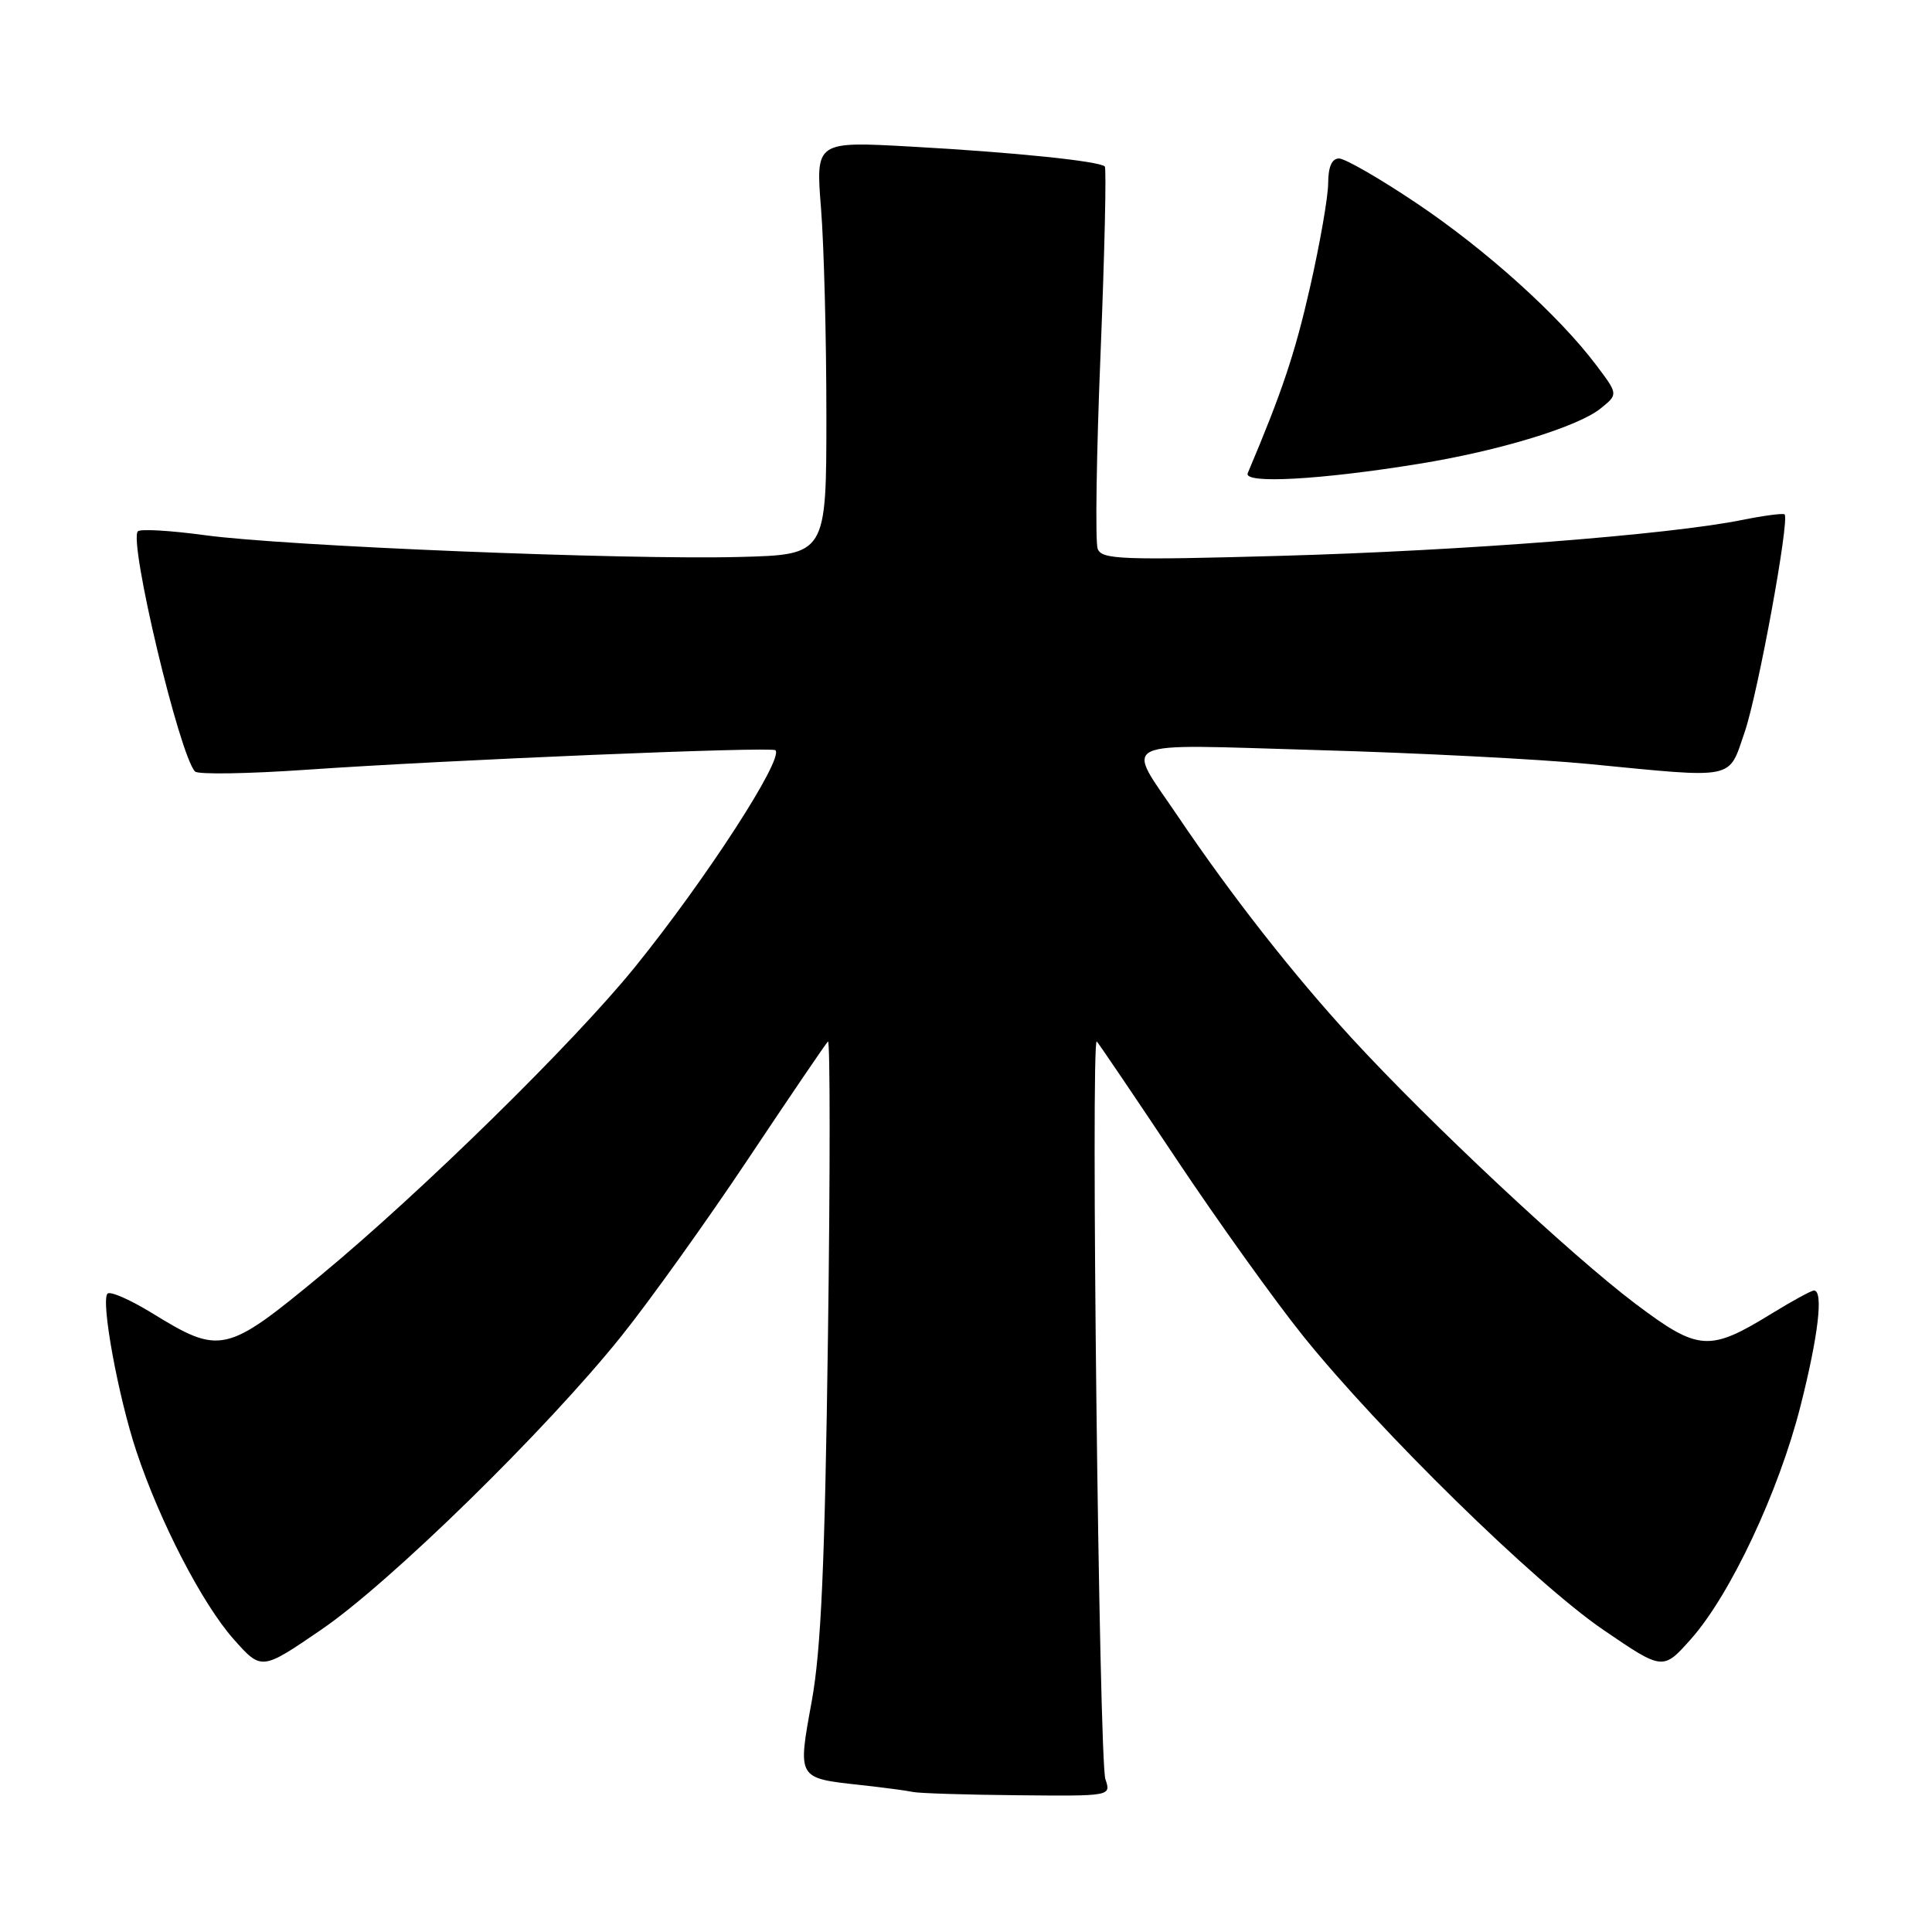 <?xml version="1.0" encoding="UTF-8" standalone="no"?>
<!DOCTYPE svg PUBLIC "-//W3C//DTD SVG 1.1//EN" "http://www.w3.org/Graphics/SVG/1.1/DTD/svg11.dtd" >
<svg xmlns="http://www.w3.org/2000/svg" xmlns:xlink="http://www.w3.org/1999/xlink" version="1.1" viewBox="0 0 256 256">
 <g >
 <path fill="currentColor"
d=" M 146.47 235.75 C 145.63 233.31 144.51 137.18 145.33 138.00 C 145.60 138.28 150.32 145.25 155.82 153.50 C 161.32 161.75 168.89 172.32 172.65 177.00 C 182.77 189.59 203.39 209.78 212.43 215.95 C 220.35 221.36 220.35 221.36 224.08 217.16 C 229.29 211.28 235.69 197.67 238.57 186.33 C 240.95 176.96 241.64 171.00 240.36 171.00 C 240.01 171.00 237.50 172.37 234.78 174.04 C 226.49 179.14 225.07 179.05 216.75 172.79 C 208.15 166.31 189.46 148.82 179.14 137.59 C 171.40 129.17 163.19 118.70 156.15 108.27 C 149.06 97.75 147.26 98.61 174.59 99.39 C 187.74 99.76 203.90 100.59 210.50 101.23 C 230.21 103.15 228.98 103.40 231.18 97.00 C 232.94 91.87 237.15 68.91 236.47 68.16 C 236.30 67.98 233.76 68.31 230.83 68.90 C 221.17 70.85 193.92 72.97 169.80 73.65 C 148.64 74.24 145.99 74.14 145.45 72.73 C 145.11 71.85 145.28 60.20 145.83 46.82 C 146.37 33.44 146.62 22.30 146.39 22.06 C 145.69 21.35 134.33 20.18 120.79 19.43 C 108.08 18.72 108.08 18.72 108.79 27.61 C 109.18 32.50 109.50 44.83 109.50 55.00 C 109.50 73.50 109.50 73.50 98.00 73.80 C 82.85 74.20 37.72 72.36 27.19 70.92 C 22.62 70.30 18.60 70.06 18.27 70.40 C 17.01 71.66 23.79 100.15 25.85 102.23 C 26.24 102.64 32.85 102.53 40.53 102.00 C 59.27 100.70 102.24 98.91 102.75 99.41 C 103.88 100.55 93.55 116.49 84.15 128.12 C 76.05 138.13 55.89 157.91 42.50 168.99 C 29.94 179.38 29.17 179.55 20.11 173.97 C 17.24 172.21 14.61 171.06 14.25 171.41 C 13.33 172.34 15.64 184.98 18.07 192.30 C 21.18 201.65 26.81 212.52 30.95 217.19 C 34.65 221.36 34.65 221.36 42.57 215.94 C 51.69 209.71 72.41 189.44 82.37 177.00 C 86.12 172.32 93.68 161.75 99.18 153.50 C 104.68 145.25 109.42 138.28 109.71 138.00 C 110.00 137.72 110.01 155.28 109.71 177.00 C 109.30 207.25 108.80 218.59 107.56 225.42 C 105.68 235.72 105.61 235.60 113.99 236.52 C 117.02 236.85 120.17 237.27 121.00 237.45 C 121.83 237.62 128.06 237.82 134.87 237.88 C 147.23 238.00 147.23 238.00 146.47 235.75 Z  M 188.01 61.46 C 198.67 59.74 209.09 56.55 212.11 54.11 C 214.42 52.24 214.42 52.24 211.50 48.37 C 206.54 41.78 196.89 33.09 187.68 26.91 C 182.84 23.66 178.22 21.00 177.43 21.00 C 176.48 21.00 176.00 22.10 175.99 24.25 C 175.99 26.04 174.91 32.23 173.60 38.00 C 171.60 46.82 169.87 51.97 165.33 62.70 C 164.72 64.14 174.90 63.59 188.01 61.46 Z "/>
</g>
</svg>